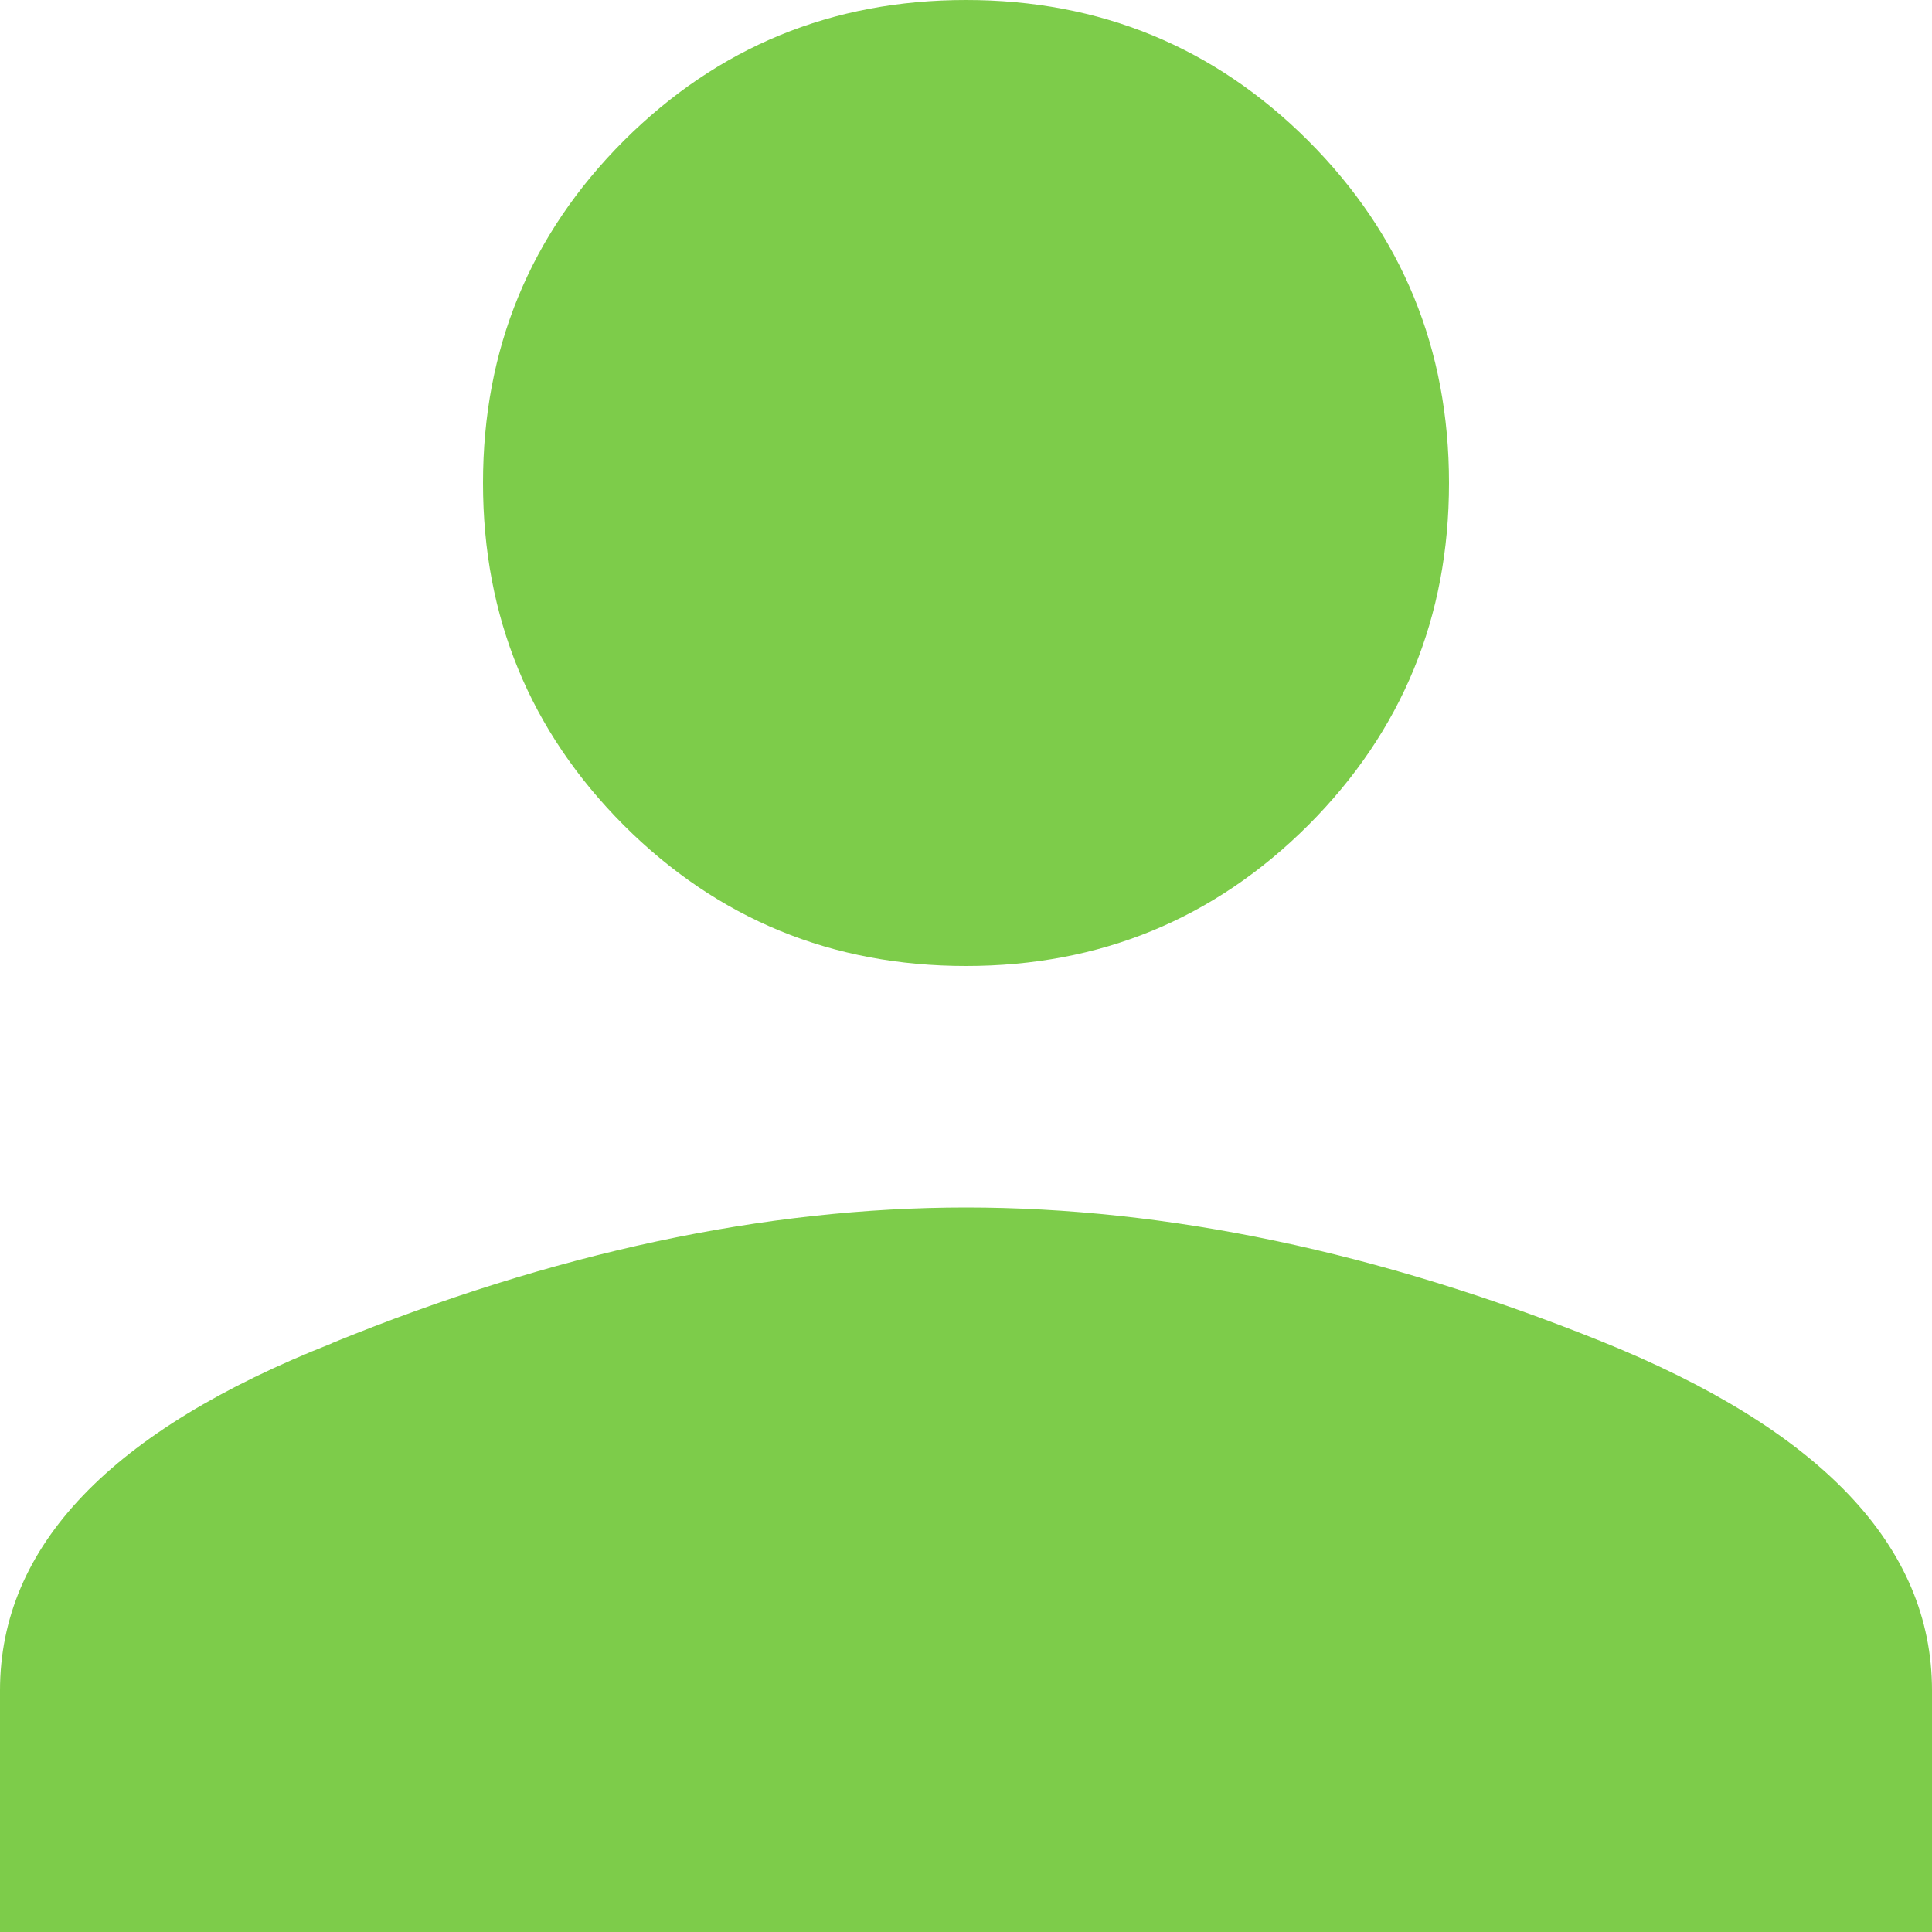 <svg xmlns="http://www.w3.org/2000/svg" width="14" height="14" viewBox="0 0 14 14">
    <path fill="#7DCC4A" fill-rule="evenodd" d="M9.48 5.98C8.798 6.66 7.971 7 7 7s-1.799-.34-2.48-1.02C3.84 5.298 3.5 4.471 3.5 3.5s.34-1.799 1.02-2.48C5.202.34 6.029 0 7 0s1.799.34 2.48 1.02c.68.681 1.02 1.508 1.02 2.48s-.34 1.799-1.02 2.48zM2.405 9.733C4.01 9.078 5.542 8.75 7 8.75c1.458 0 2.99.322 4.594.966C13.198 10.36 14 11.205 14 12.25V14H0v-1.75c0-1.045.802-1.884 2.406-2.516z"/>
</svg>
